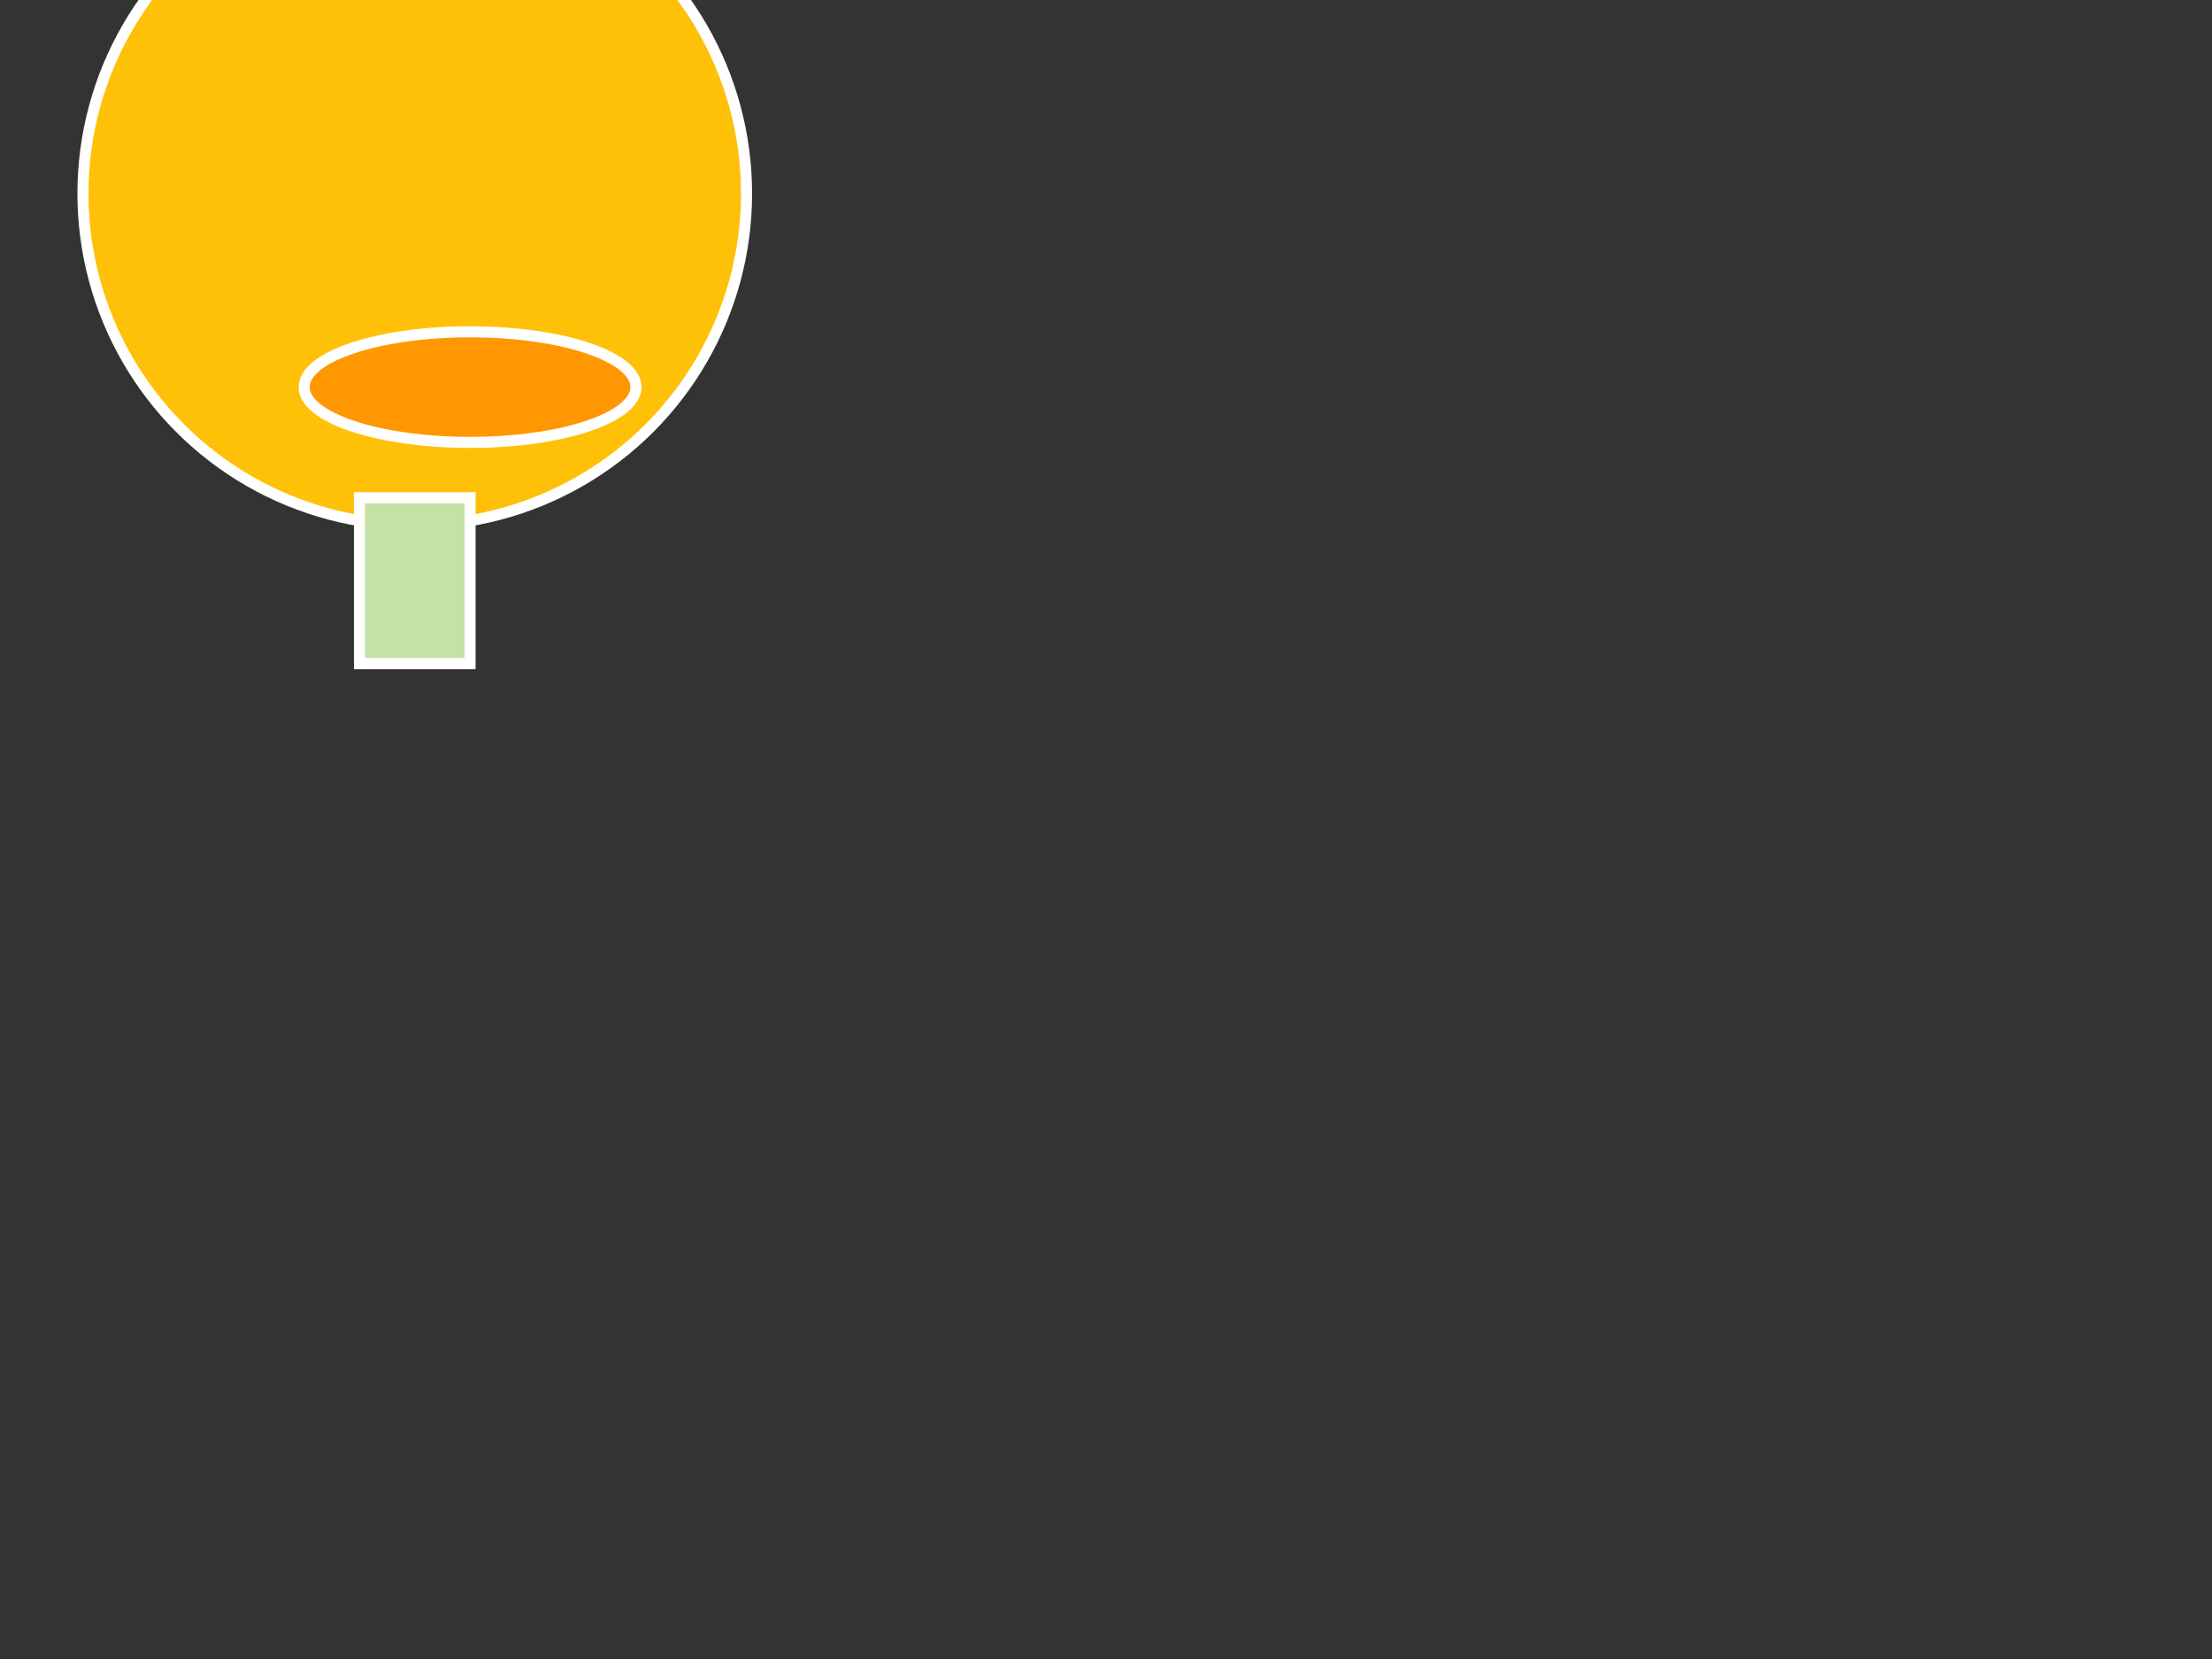 <svg width="800" height="600" xmlns="http://www.w3.org/2000/svg">

  <rect width="100%" height="100%" fill="#333333" stroke="none"/>

  <!-- Balloon body -->
  <circle id="balloonBody" cx="150" cy="70" r="120"
          fill="#FFC107" stroke="#FFF" stroke-width="4">
    <animateTransform attributeName="transform"
                      type="translate"
                      from="-50,-50"
                      to="50,50"
                      begin="0s"
                      dur="3s"
                      repeatCount="indefinite"/>
  </circle>

  <!-- Balloon burner -->
  <ellipse id="burner" cx="170" cy="140" rx="60" ry="20"
           fill="#FF9800" stroke="#FFF" stroke-width="4">
    <animate attributeName="opacity"
             values="1;0.5;1"
             begin="balloonBody.end"
             dur="2s"
             repeatCount="indefinite"/>
  </ellipse>

  <!-- Balloon basket -->
  <rect id="basket" x="130" y="180" width="40" height="60"
        fill="#C5E1A5" stroke="#FFF" stroke-width="4">
    <animateTransform attributeName="transform"
                      type="scale"
                      from="1,1"
                      to="1.2,1.2"
                      begin="balloonBody.end"
                      dur="2s"
                      repeatCount="indefinite"/>
  </rect>

</svg>